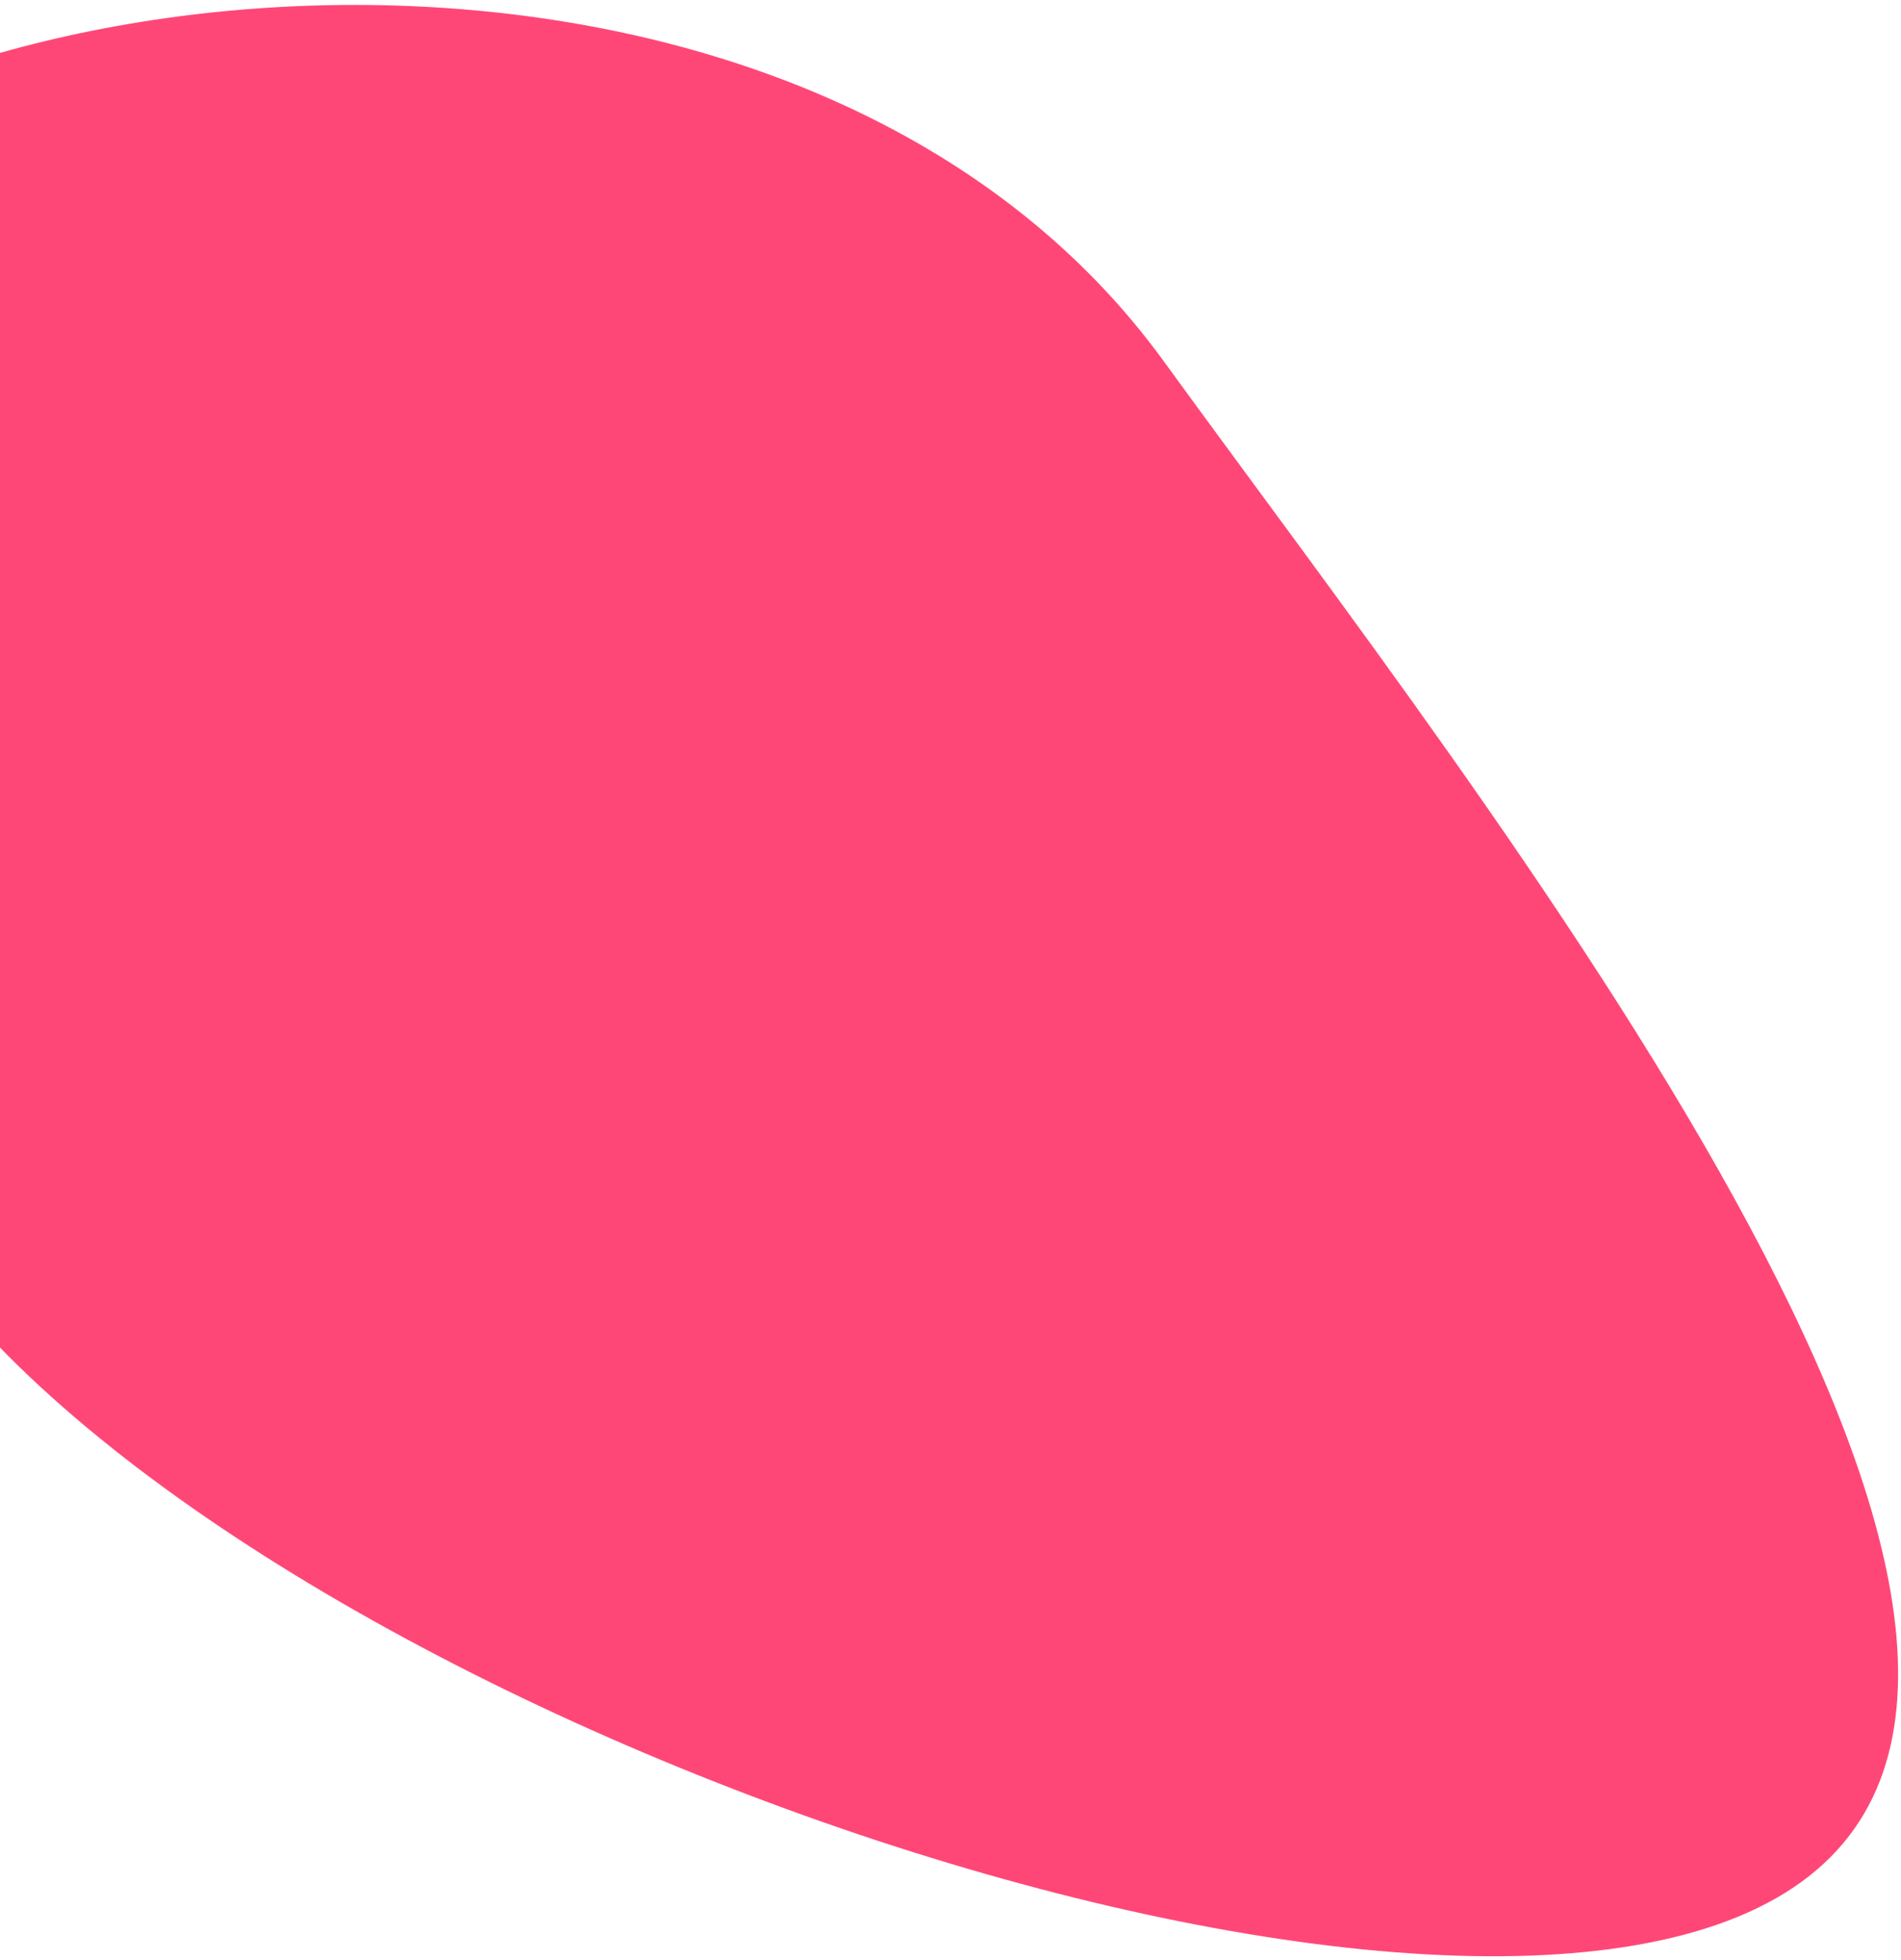 <svg width="292" height="301" viewBox="0 0 292 301" fill="none" xmlns="http://www.w3.org/2000/svg">
<path d="M178.756 55.474C229.398 125.176 329.222 250.845 276.722 288.988C224.222 327.132 39.279 263.306 -11.363 193.604C-62.004 123.902 -95.251 66.051 -42.751 27.908C9.749 -10.236 128.115 -14.228 178.756 55.474Z" fill="#FF4777"/>
</svg>
